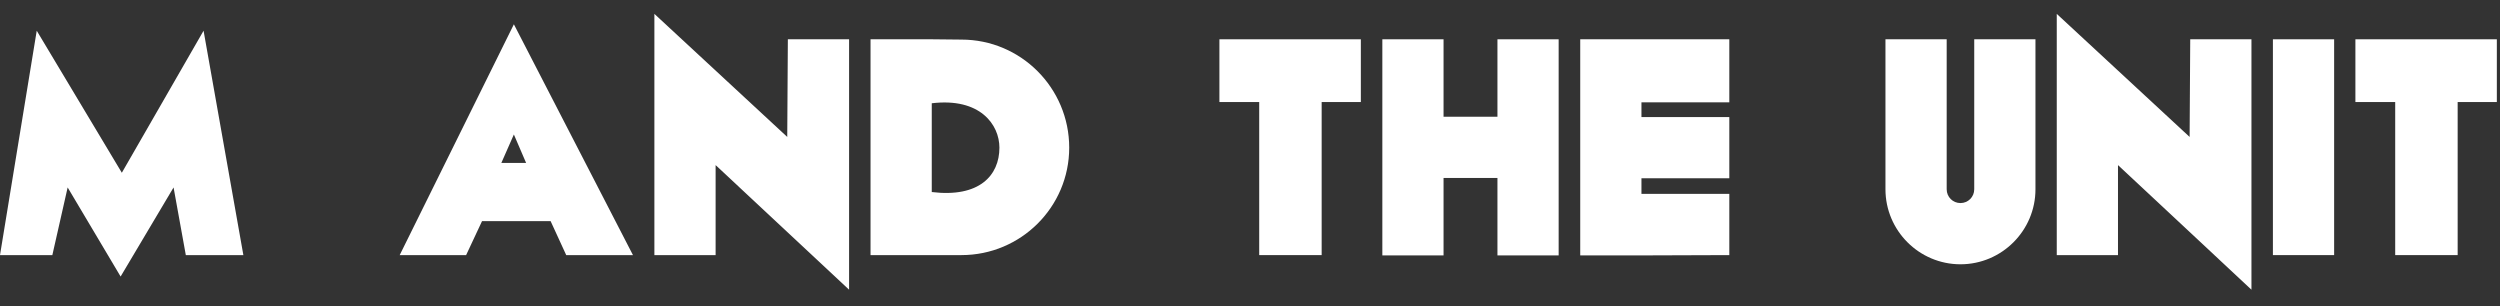 <svg width="98" height="12" viewBox="0 0 98 12" fill="none" xmlns="http://www.w3.org/2000/svg">
<rect x="0" y="0" width="98" height="12" fill="#333333" stroke="none"/>
<path d="M4.776 6.772L1.44 1.204L0 10H2.052L2.652 7.348L4.728 10.84L6.804 7.348L7.284 10H9.54L7.98 1.204L4.776 6.772Z" fill="white"/>
<path d="M22.196 10H24.812L20.144 0.952L15.668 10H18.272L18.896 8.668H21.584L22.196 10ZM19.652 6.388L20.144 5.272L20.624 6.388H19.652Z" fill="white"/>
<path d="M33.284 1.54H30.884L30.86 5.368L25.652 0.544V10H28.052V6.472L33.284 11.356V1.54Z" fill="white"/>
<path d="M37.689 1.552L36.525 1.54H34.125V10H37.689C40.017 10 41.913 8.116 41.913 5.788C41.913 3.448 40.017 1.552 37.689 1.552ZM36.525 4.048C38.421 3.82 39.177 4.888 39.177 5.788C39.177 6.88 38.385 7.756 36.525 7.528V4.048Z" fill="white"/>
<path d="M53.345 1.54H47.801V4H49.361V10H51.809V4H53.345V1.54Z" fill="white"/>
<path d="M61.099 1.54H58.7V4.576H56.587V1.54H54.188V10.012H56.587V6.976H58.7V10.012H61.099V1.54Z" fill="white"/>
<path d="M67.789 4.012V1.54H61.945V10.012H64.345L67.789 10V7.6H64.345V6.988H67.789V4.588H64.345V4.012H67.789Z" fill="white"/>
<path d="M76.85 10.36C78.47 10.36 79.79 9.04 79.79 7.42V1.54H77.39V7.42C77.39 7.72 77.15 7.96 76.85 7.96C76.55 7.96 76.31 7.72 76.31 7.42V1.54H73.91V7.42C73.91 9.04 75.23 10.36 76.85 10.36Z" fill="white"/>
<path d="M88.257 1.54H85.857L85.833 5.368L80.625 0.544V10H83.025V6.472L88.257 11.356V1.54Z" fill="white"/>
<path d="M91.498 1.54H89.098V10H91.498V1.54Z" fill="white"/>
<path d="M97.876 1.54H92.332V4H93.892V10H96.34V4H97.876V1.54Z" fill="white"/>
</svg>
